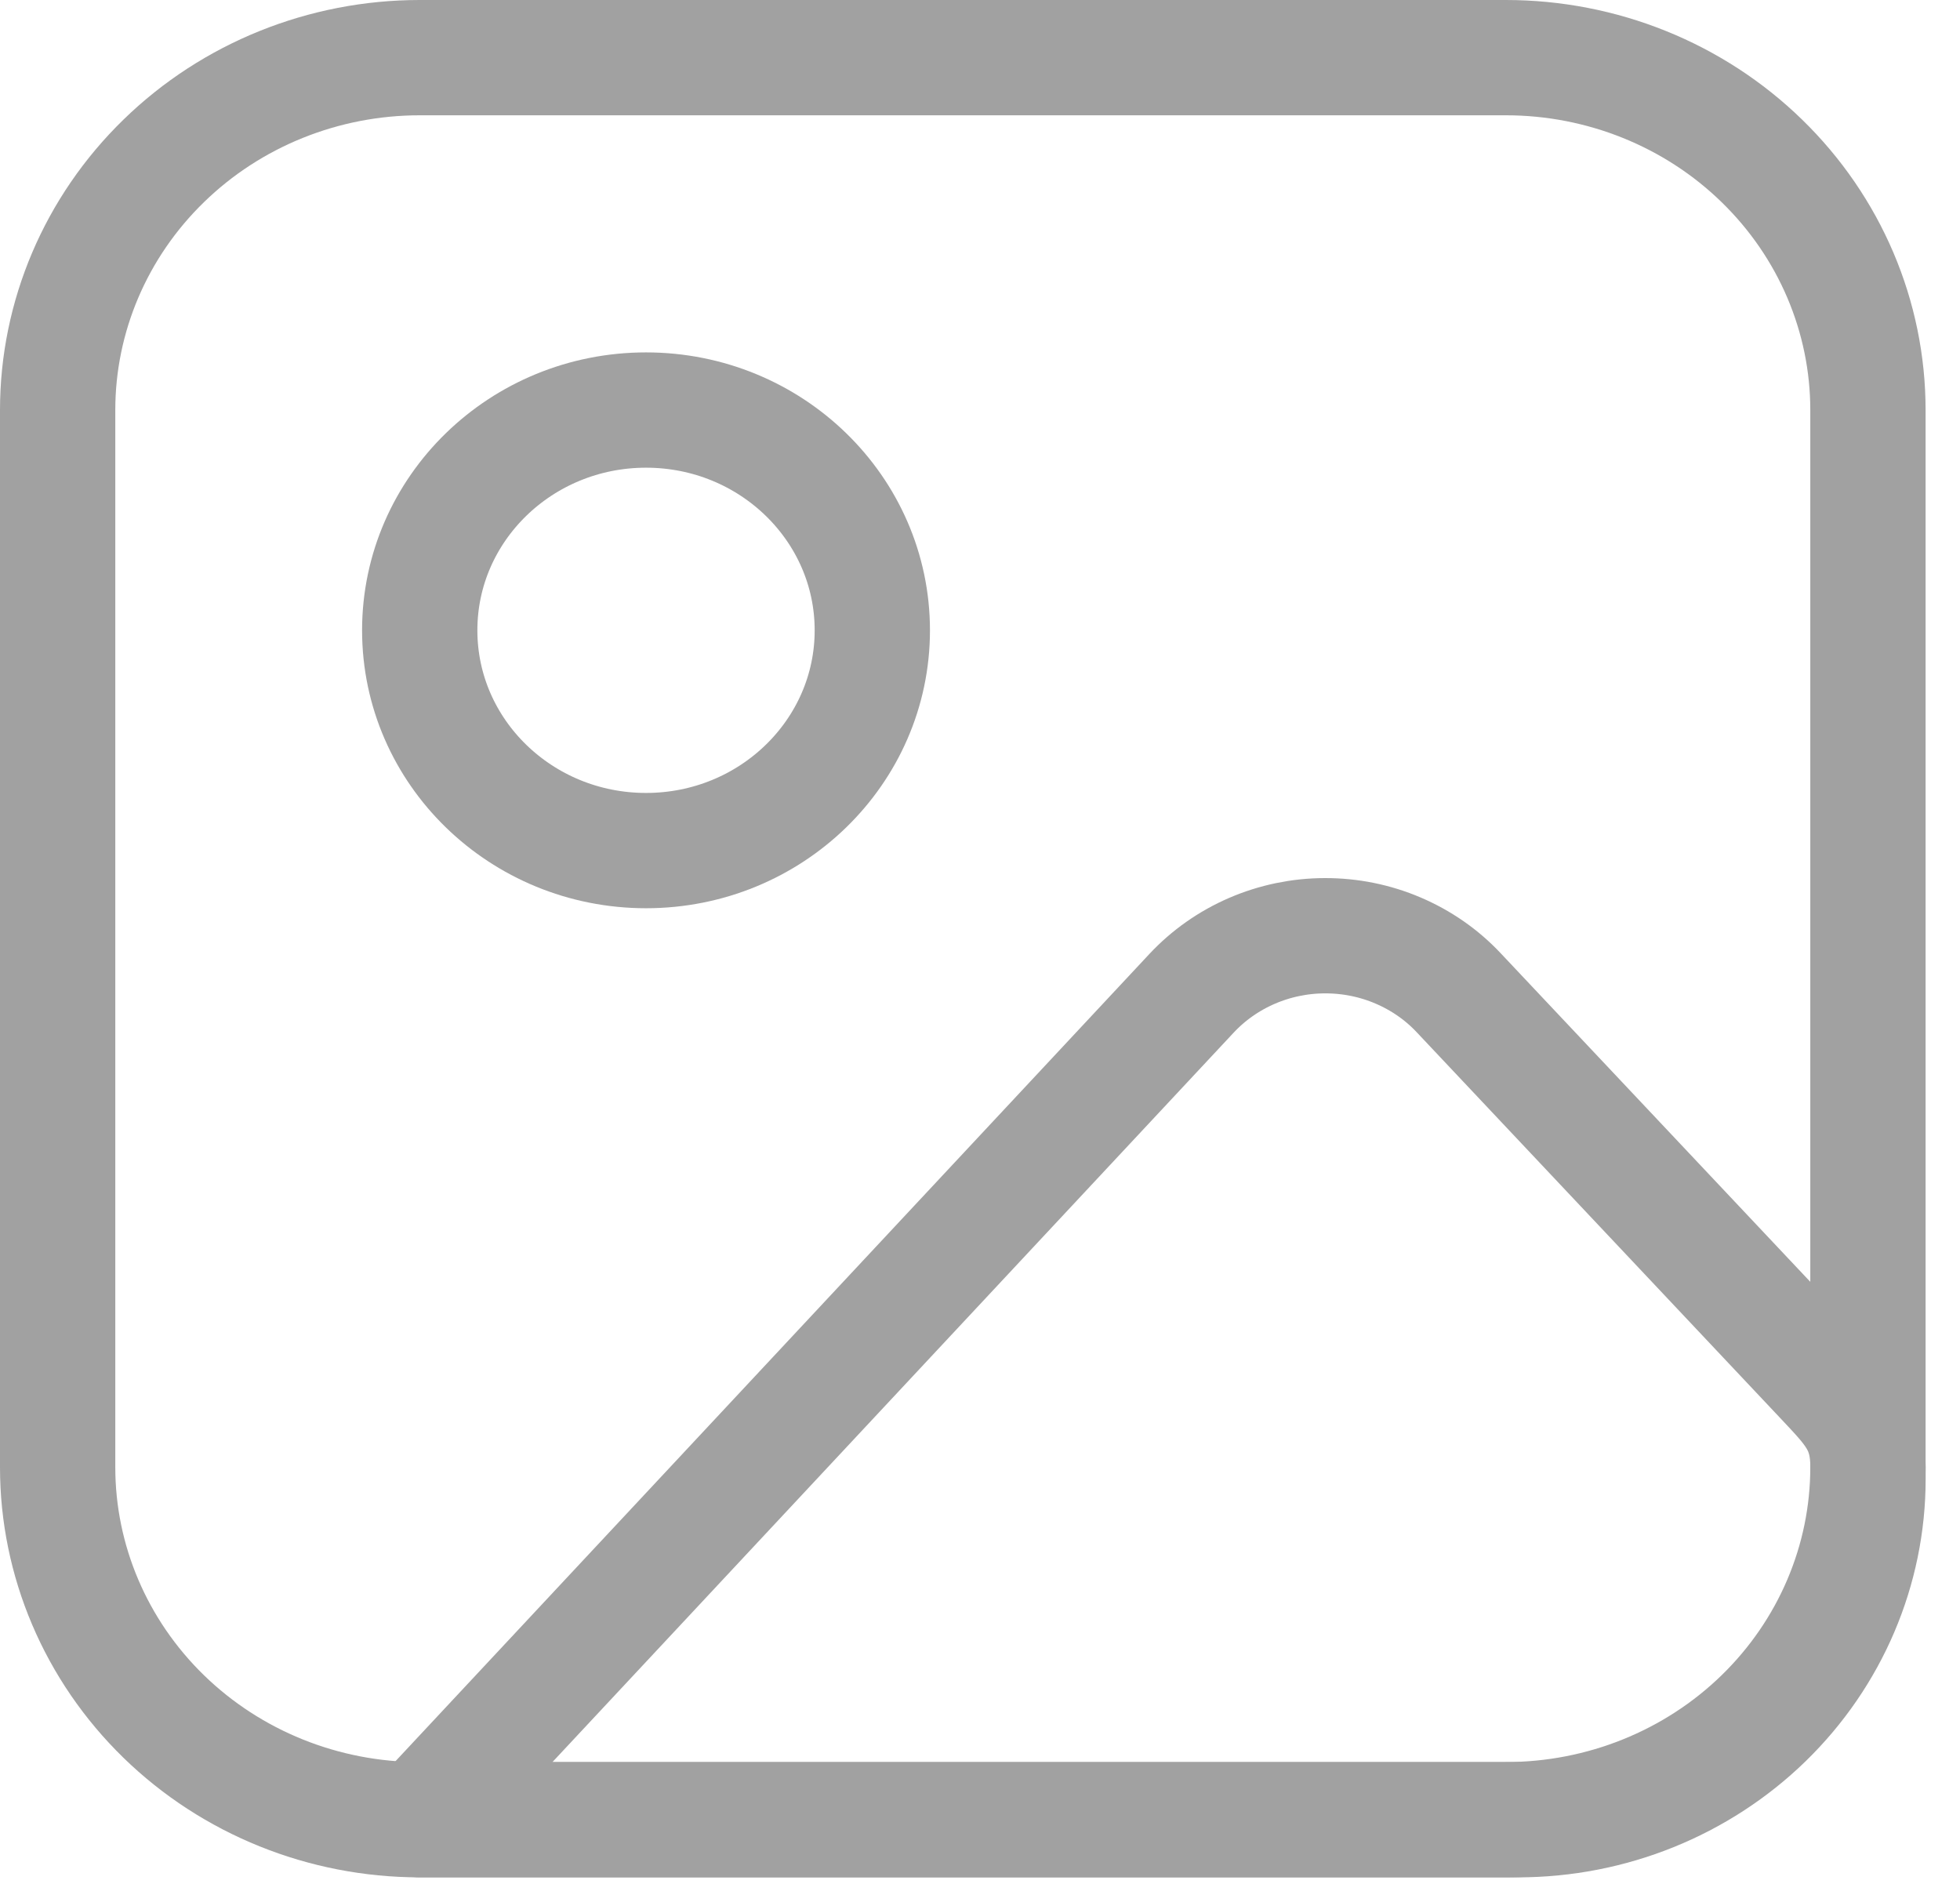<svg width="34" height="33" viewBox="0 0 34 33" fill="none" xmlns="http://www.w3.org/2000/svg">
<path d="M1 7.113C1 5.492 1.662 3.937 2.84 2.791C4.017 1.644 5.615 1 7.281 1H26.122C27.788 1 29.386 1.644 30.563 2.791C31.741 3.937 32.403 5.492 32.403 7.113V25.453C32.403 27.074 31.741 28.629 30.563 29.776C29.386 30.922 27.788 31.566 26.122 31.566H7.281C5.615 31.566 4.017 30.922 2.84 29.776C1.662 28.629 1 27.074 1 25.453V7.113Z" stroke="#A1A1A1" stroke-width="2" stroke-linecap="round" stroke-linejoin="round"/>
<path d="M11.207 14.755C13.374 14.755 15.132 13.044 15.132 10.934C15.132 8.824 13.374 7.113 11.207 7.113C9.039 7.113 7.281 8.824 7.281 10.934C7.281 13.044 9.039 14.755 11.207 14.755Z" stroke="#A1A1A1" stroke-width="2" stroke-linecap="round" stroke-linejoin="round"/>
<path d="M20.668 17.232L7.281 31.566H26.332C27.942 31.566 29.486 30.943 30.625 29.835C31.764 28.726 32.404 27.223 32.404 25.656V25.453C32.404 24.74 32.129 24.467 31.634 23.939L25.306 17.223C25.012 16.909 24.653 16.66 24.253 16.489C23.854 16.318 23.422 16.231 22.985 16.232C22.549 16.232 22.117 16.322 21.718 16.494C21.32 16.666 20.962 16.917 20.668 17.232V17.232Z" stroke="#A1A1A1" stroke-width="2" stroke-linecap="round" stroke-linejoin="round"/>
</svg>
